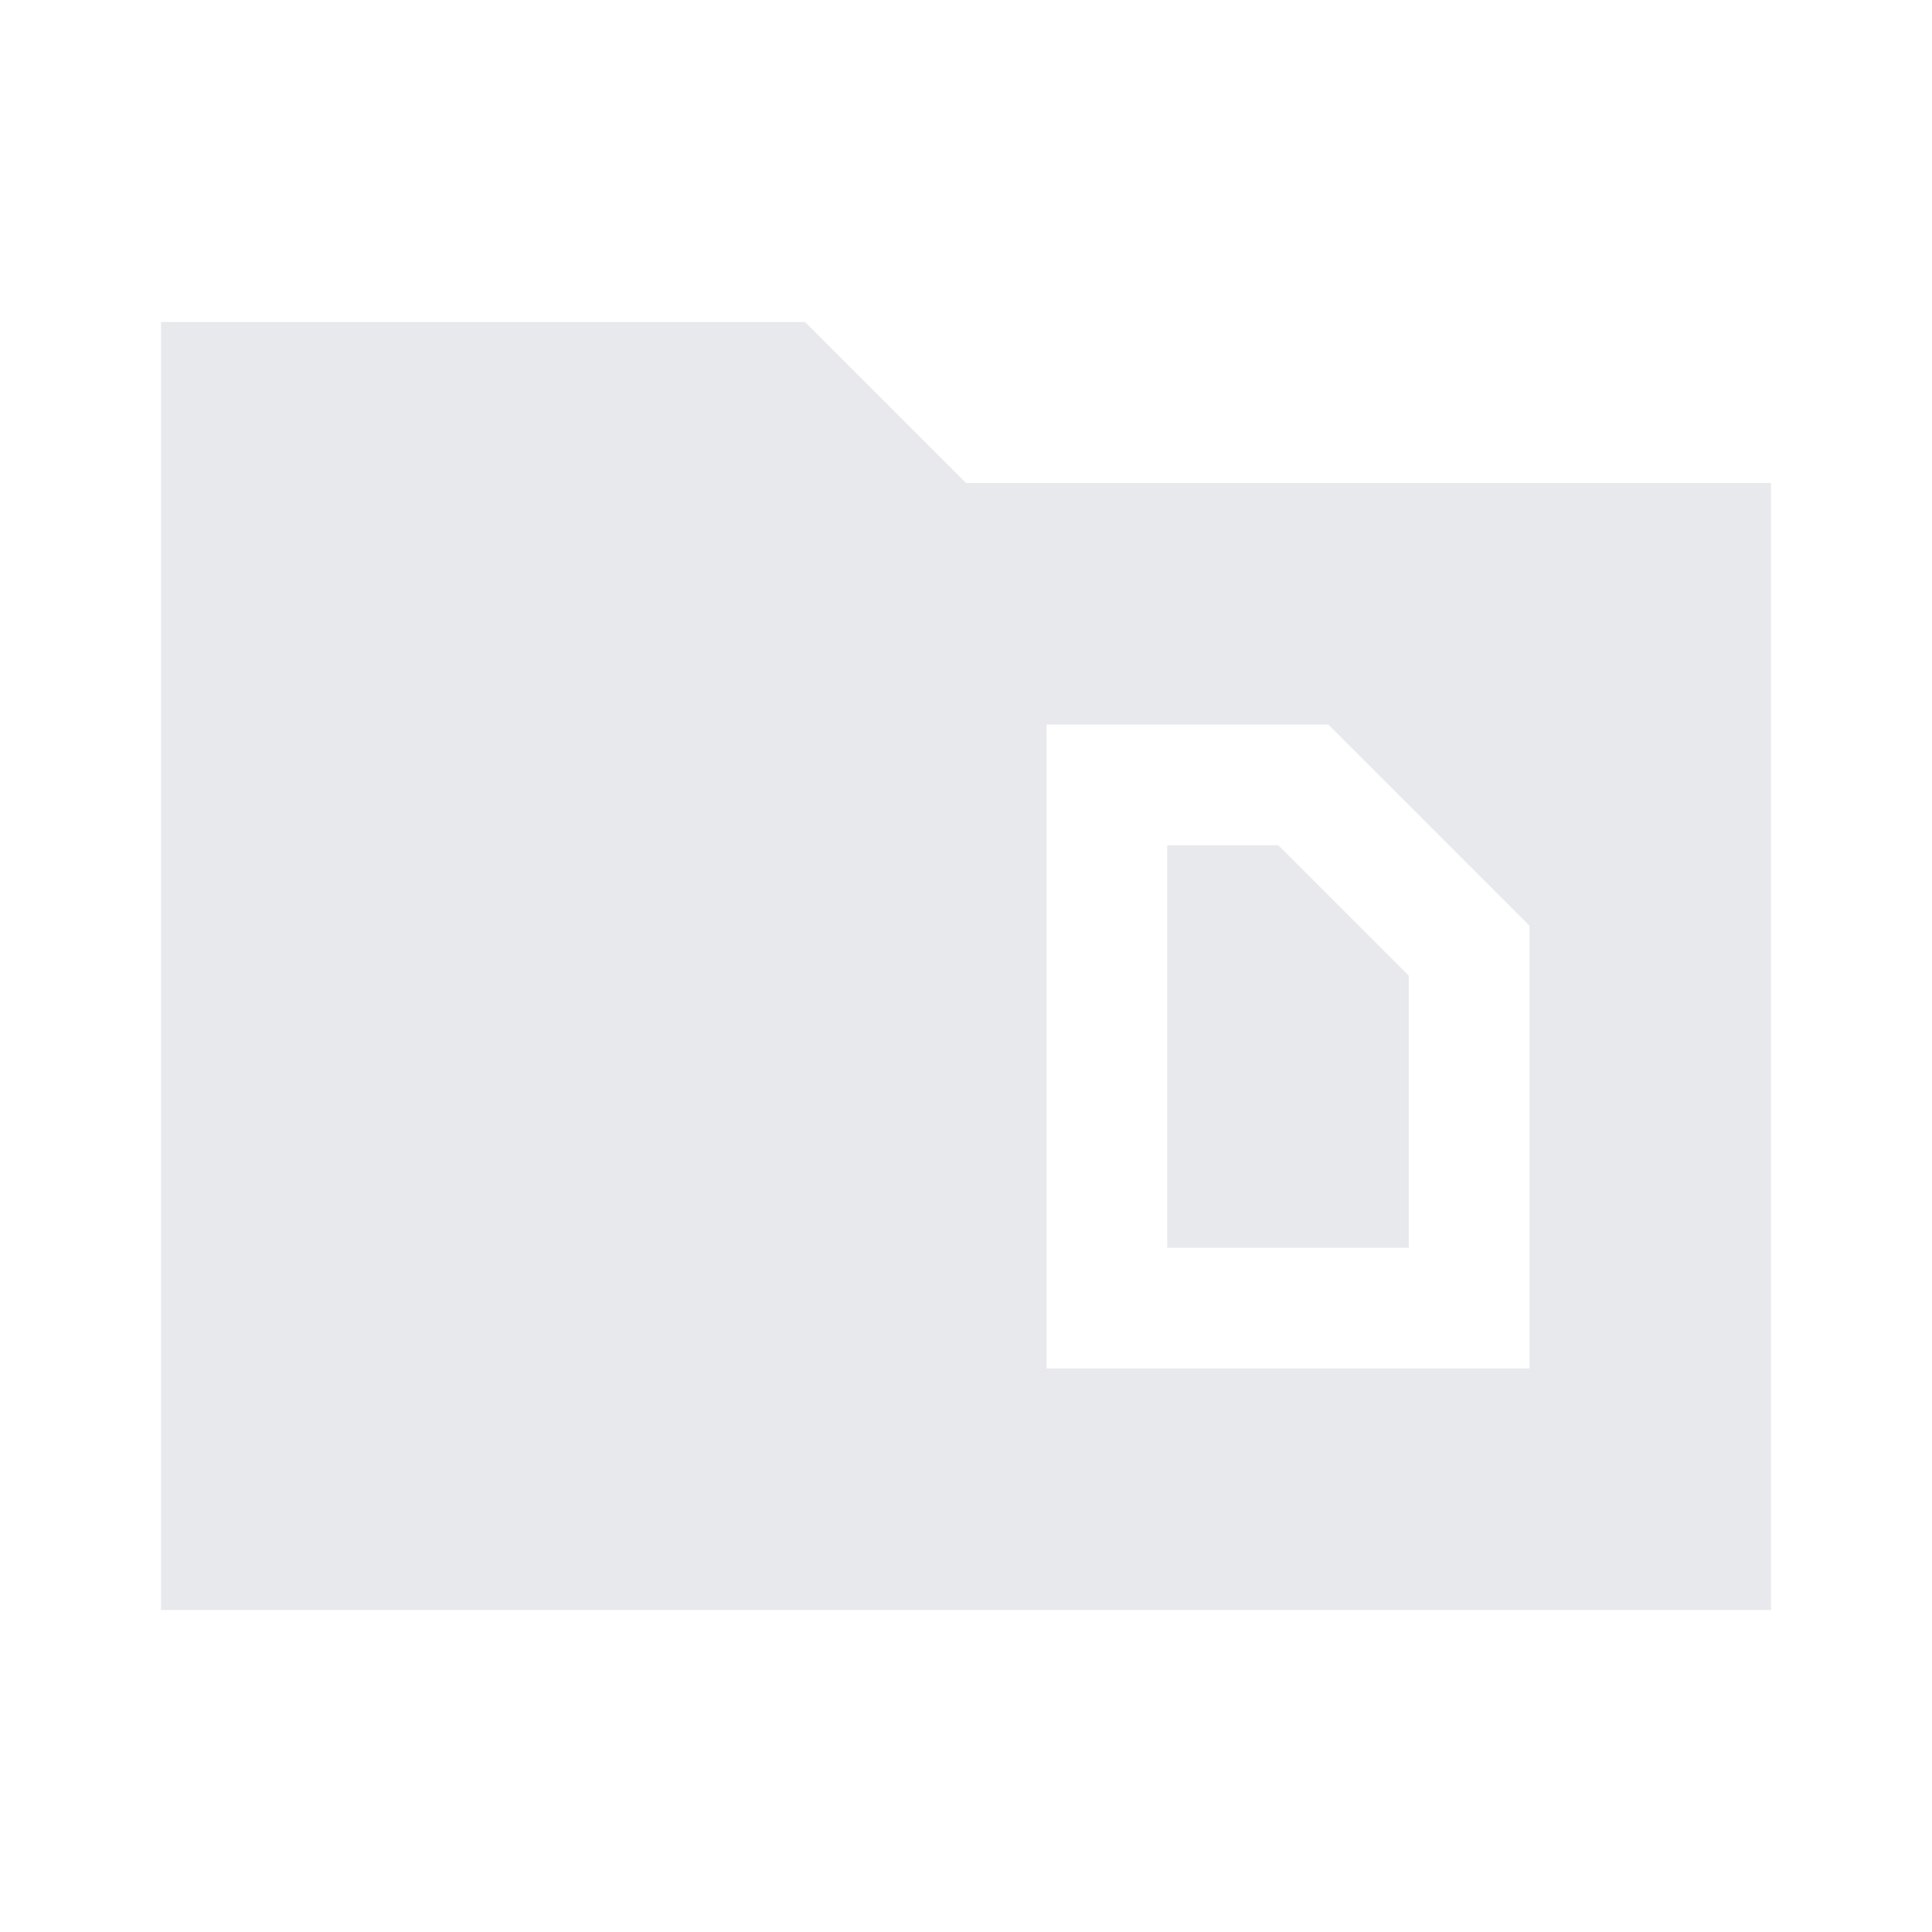 <svg fill="#E7E9EC" xmlns="http://www.w3.org/2000/svg" enable-background="new 0 0 24 24" height="24" viewBox="0 0 24 24" width="24"><g><rect fill="none" height="24" width="24"/><path d="M12,6l-2-2H2v16h20V6H12z M19,17l-6,0V9h3.5l2.5,2.5V17z M15.88,10.5l1.62,1.62v3.38l-3,0v-5H15.88z"/></g></svg>